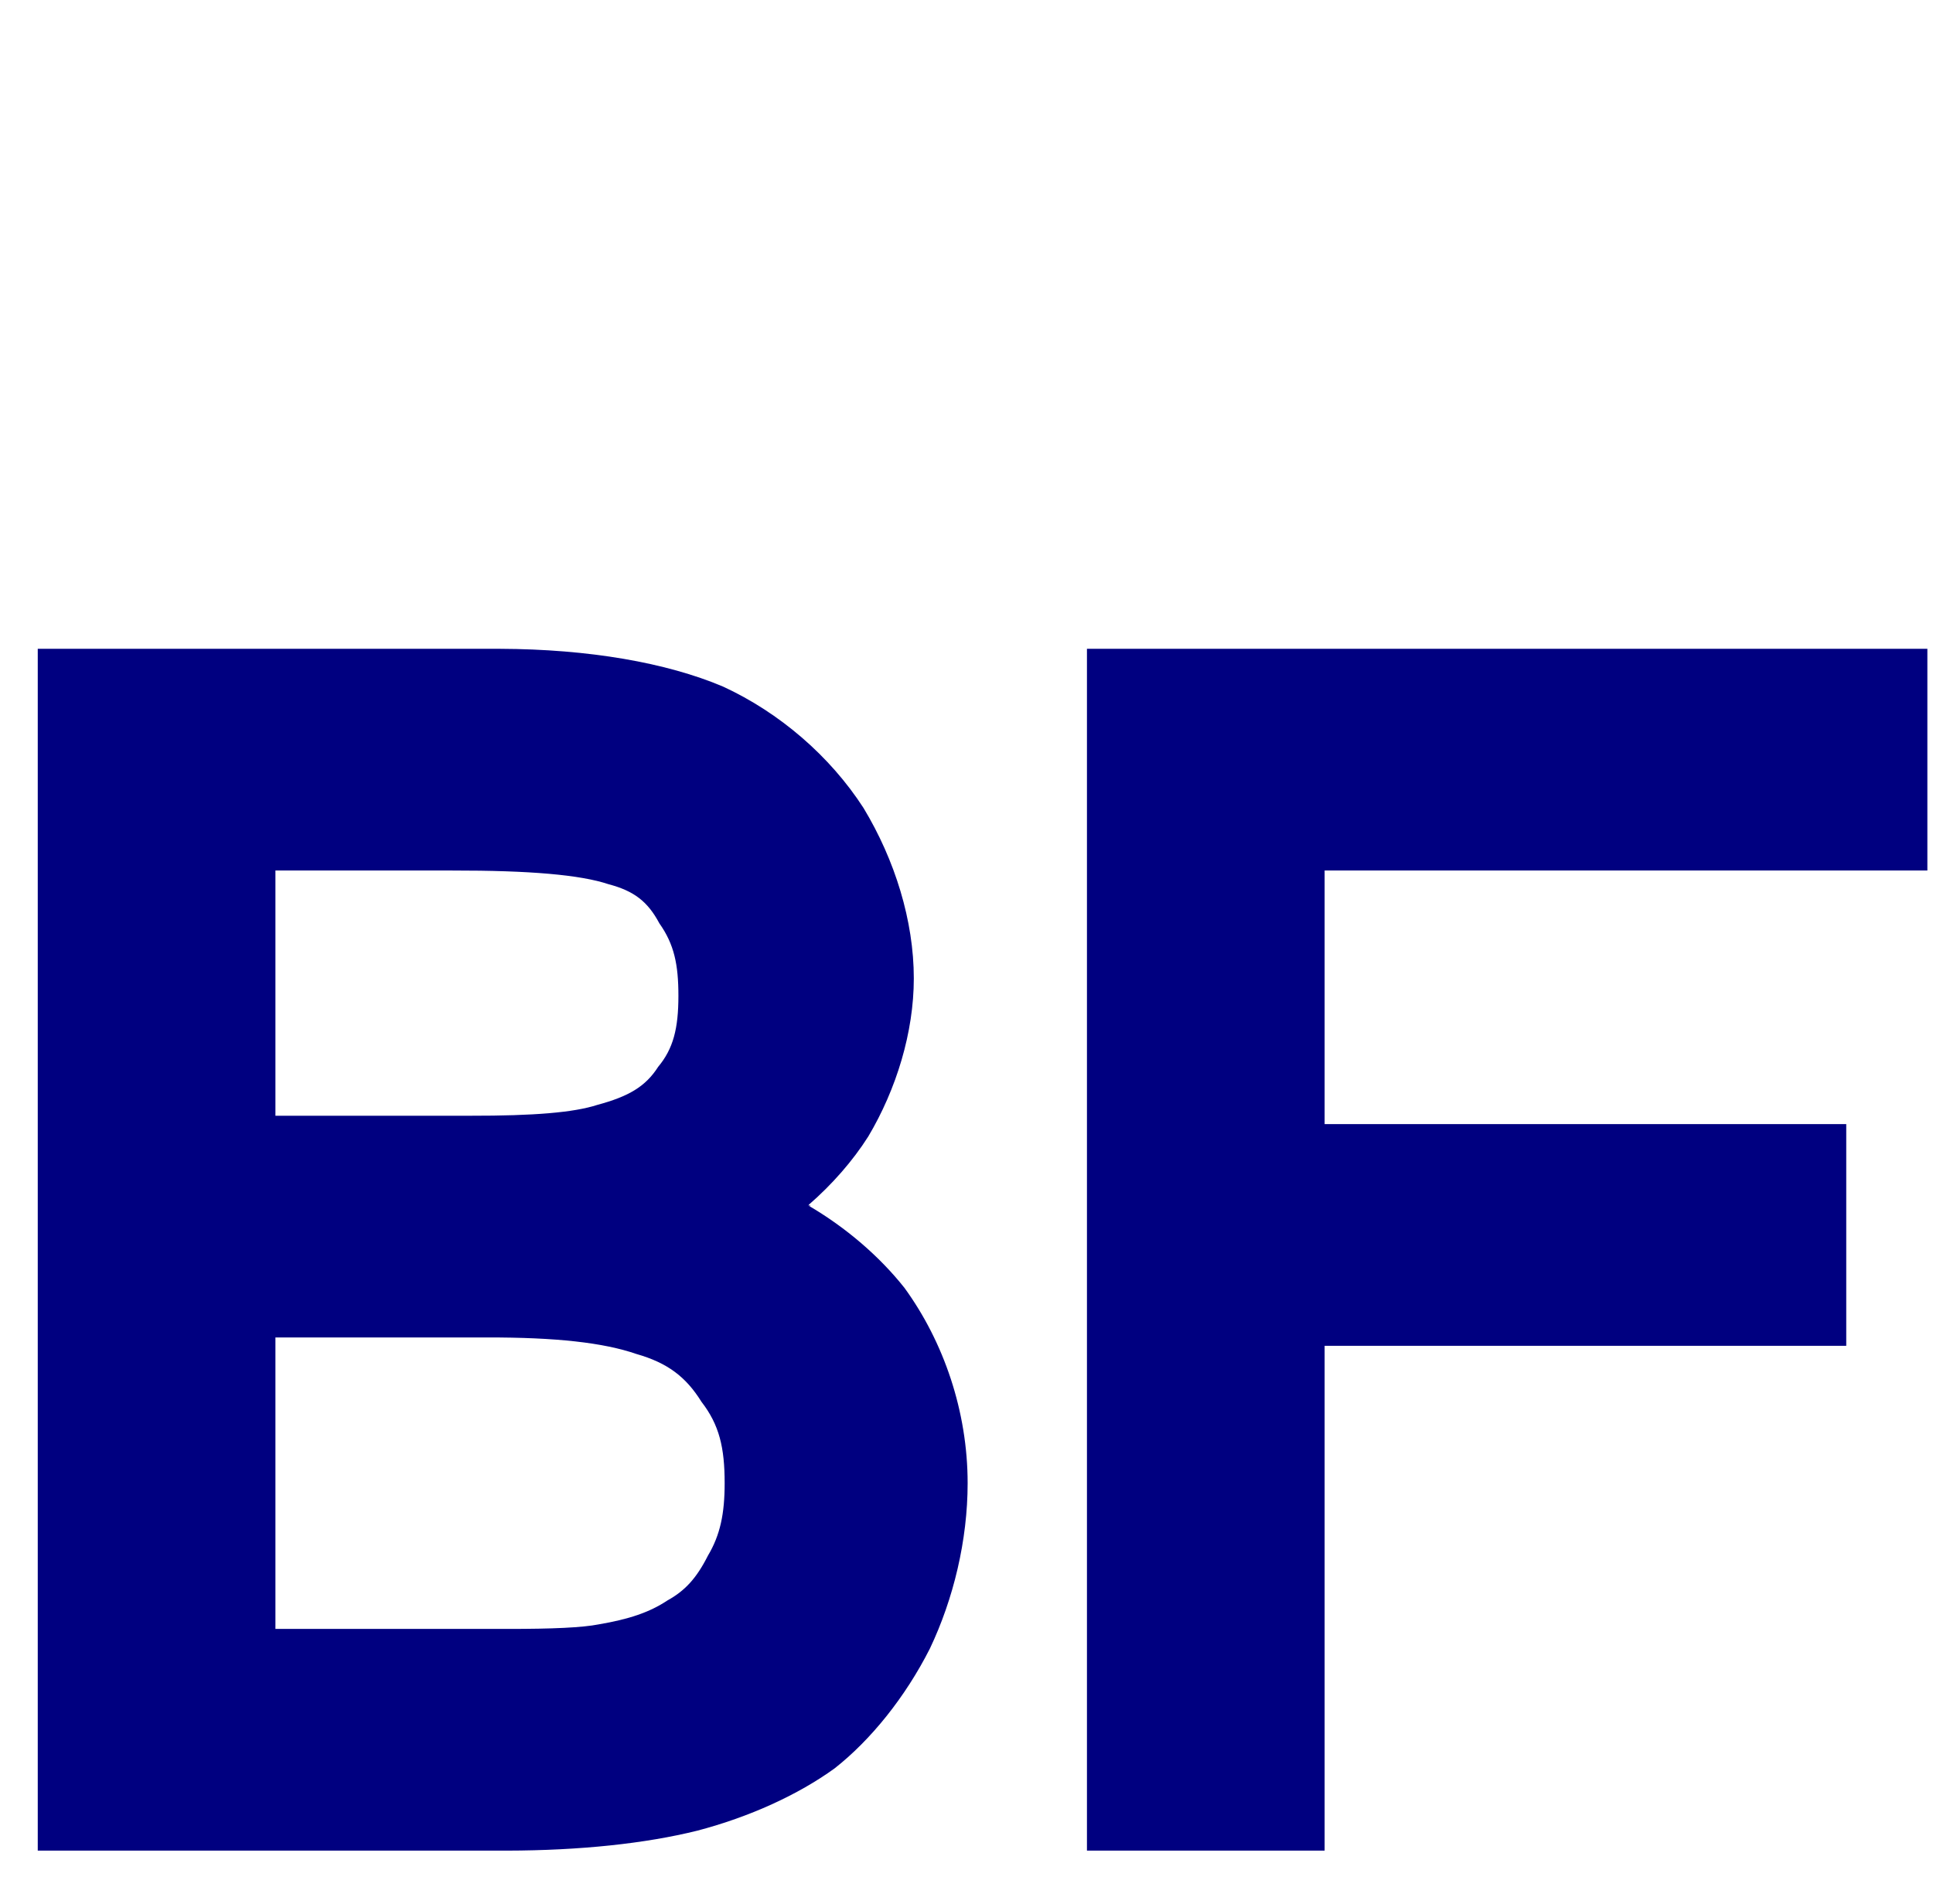 <svg width="410" height="404" viewBox="0 0 410 404" fill="none" xmlns="http://www.w3.org/2000/svg">



<path d="M 106.075 137.644 C 124.877 137.711 141.347 140.577 153.337 145.646 C 165.356 151.186 176.051 160.413 183.157 171.412 C 189.828 182.461 193.824 195.345 193.824 207.557 C 193.824 218.99 190.132 231.073 184.165 241.105 C 180.878 246.282 176.501 251.286 171.508 255.623 L 171.904 255.819 L 171.816 255.889 L 171.499 255.719 L 171.459 255.752 C 179.401 260.384 186.558 266.541 191.849 273.23 C 200.175 284.694 205.241 299.417 205.241 314.656 C 205.241 326.789 202.232 339.24 197.237 349.739 C 192.003 360.08 184.665 369.155 177.035 375.151 C 169.303 380.753 159.02 385.457 147.881 388.38 C 136.862 391.114 123.019 392.58 107.508 392.609 L 8.008 392.609 L 8.008 137.644 L 9.929 137.644 L 106.075 137.644 Z M 58.42 184.68 L 58.42 236.703 L 99.79 236.703 C 113.193 236.724 121.675 236.029 126.686 234.406 C 133.366 232.605 136.918 230.511 139.599 226.33 C 142.804 222.478 143.894 218.215 143.894 211.255 C 143.894 204.594 142.992 200.326 139.853 195.882 C 137.408 191.3 134.529 189.02 129.059 187.581 C 123.123 185.596 112.438 184.66 95.933 184.68 L 58.42 184.68 Z M 58.42 283.739 L 58.42 345.574 L 107.508 345.574 C 117.338 345.583 123.528 345.287 126.963 344.614 C 133.403 343.519 137.768 342.061 141.572 339.532 C 145.295 337.474 147.744 334.81 150.142 330.051 C 152.769 325.653 153.703 321.126 153.703 314.656 C 153.703 307.124 152.576 302.279 148.78 297.383 C 145.492 292.09 141.565 289.118 134.978 287.245 C 127.999 284.826 117.811 283.711 103.332 283.739 L 58.42 283.739 Z M 280.96 184.68 L 280.96 238.473 L 391.599 238.473 L 391.599 285.509 L 280.96 285.509 L 280.96 392.609 L 230.548 392.609 L 230.548 137.644 L 408.806 137.644 L 408.806 184.68 L 280.96 184.68 Z" style="fill: rgb(0, 0, 128); transform-box: fill-box; transform-origin: 50% 50%;"></path>

</svg>
